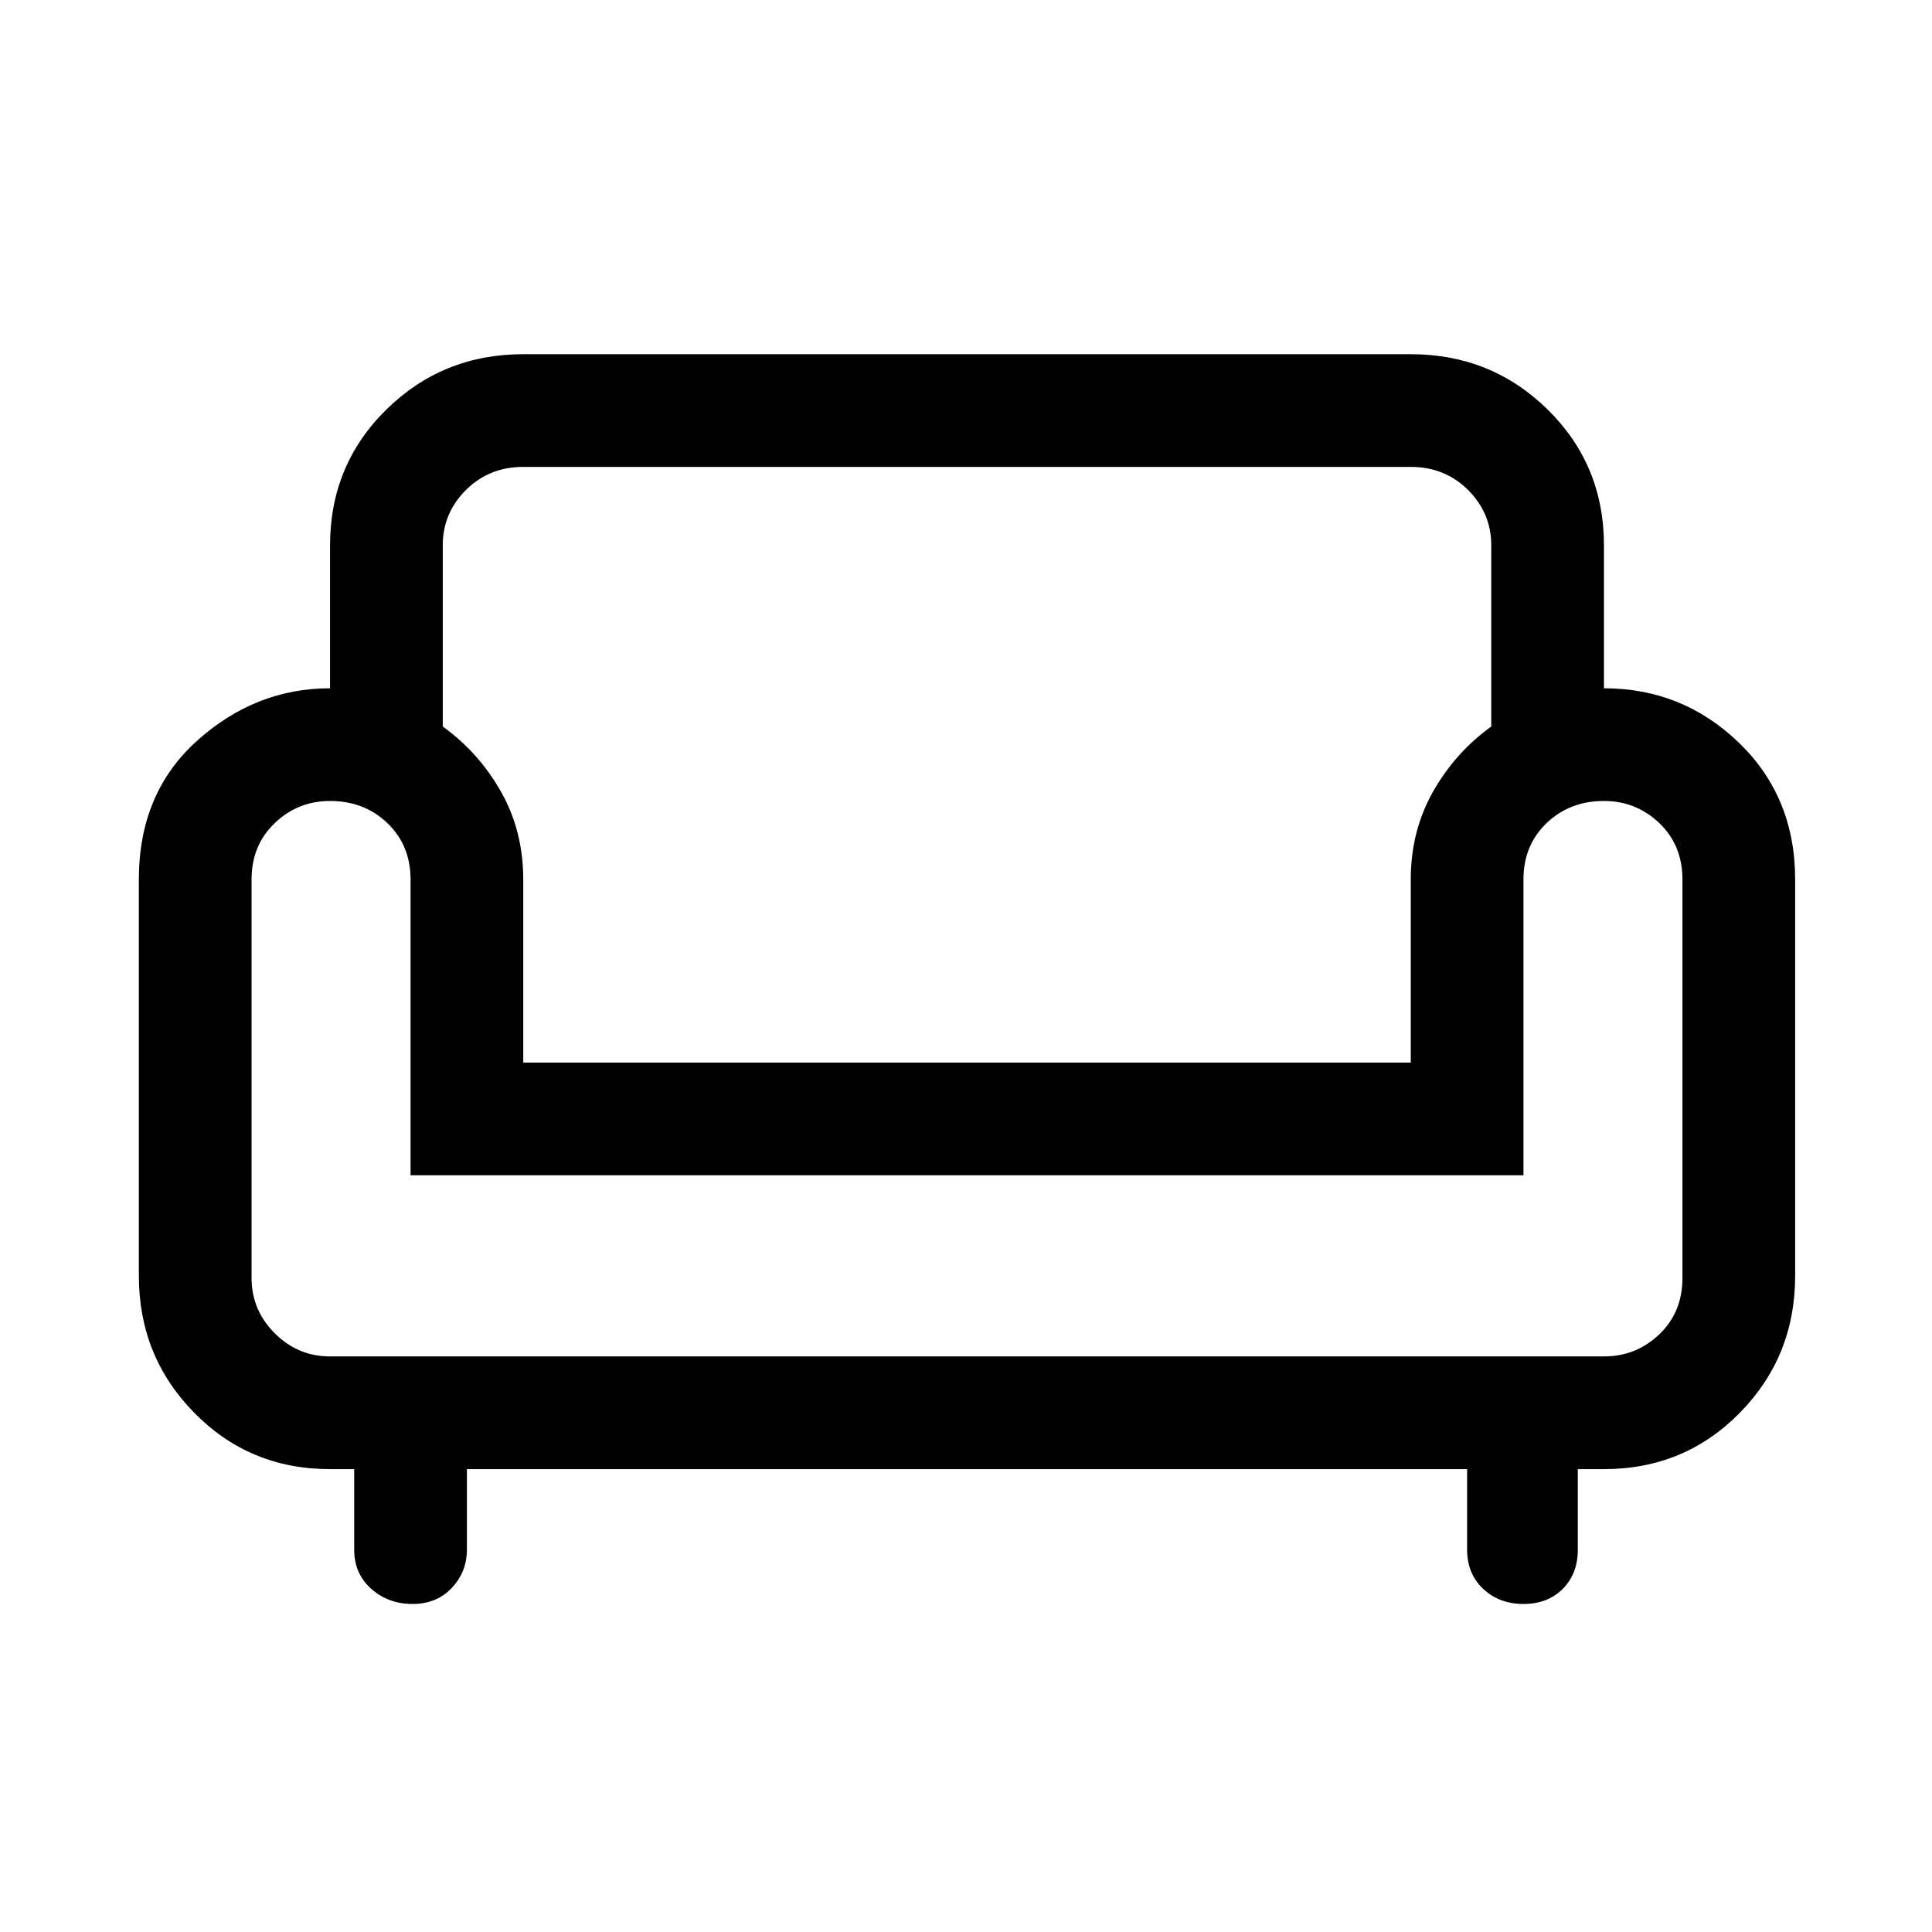 <svg xmlns="http://www.w3.org/2000/svg" height="24" width="24"><path d="M5.125 19.925Q4.825 19.925 4.613 19.738Q4.4 19.55 4.4 19.25V18.25H4.1Q3.1 18.25 2.413 17.55Q1.725 16.85 1.725 15.85V10.925Q1.725 9.85 2.45 9.2Q3.175 8.55 4.1 8.55V6.775Q4.1 5.775 4.8 5.087Q5.5 4.4 6.5 4.4H17.525Q18.525 4.4 19.225 5.087Q19.925 5.775 19.925 6.775V8.55Q20.9 8.55 21.6 9.225Q22.3 9.9 22.3 10.925V15.85Q22.3 16.85 21.613 17.55Q20.925 18.25 19.925 18.25H19.6V19.25Q19.6 19.55 19.413 19.738Q19.225 19.925 18.925 19.925Q18.625 19.925 18.425 19.738Q18.225 19.55 18.225 19.25V18.25H5.8V19.25Q5.8 19.525 5.613 19.725Q5.425 19.925 5.125 19.925ZM4.1 16.85H19.925Q20.325 16.85 20.613 16.575Q20.9 16.3 20.9 15.875V10.925Q20.9 10.5 20.613 10.225Q20.325 9.95 19.925 9.95Q19.5 9.95 19.212 10.225Q18.925 10.5 18.925 10.925V14.6H5.1V10.925Q5.1 10.5 4.812 10.225Q4.525 9.95 4.1 9.95Q3.7 9.95 3.413 10.225Q3.125 10.5 3.125 10.925V15.875Q3.125 16.275 3.413 16.562Q3.7 16.85 4.1 16.85ZM6.5 13.2H17.525V10.925Q17.525 10.325 17.8 9.837Q18.075 9.35 18.525 9.025V6.775Q18.525 6.375 18.238 6.088Q17.95 5.8 17.525 5.8H6.5Q6.075 5.8 5.787 6.088Q5.5 6.375 5.5 6.775V9.025Q5.95 9.35 6.225 9.837Q6.5 10.325 6.5 10.925ZM12.025 13.2Q12.025 13.2 12.025 13.2Q12.025 13.2 12.025 13.2Q12.025 13.2 12.025 13.2Q12.025 13.2 12.025 13.2Q12.025 13.2 12.025 13.2Q12.025 13.2 12.025 13.2Q12.025 13.2 12.025 13.2Q12.025 13.2 12.025 13.2ZM12.025 16.85Q12.025 16.85 12.025 16.85Q12.025 16.85 12.025 16.85Q12.025 16.85 12.025 16.85Q12.025 16.85 12.025 16.85Q12.025 16.85 12.025 16.85Q12.025 16.85 12.025 16.85Q12.025 16.85 12.025 16.85Q12.025 16.85 12.025 16.85Q12.025 16.85 12.025 16.85Q12.025 16.85 12.025 16.85Q12.025 16.85 12.025 16.85Q12.025 16.85 12.025 16.85ZM12.025 14.6Q12.025 14.6 12.025 14.6Q12.025 14.6 12.025 14.6Q12.025 14.6 12.025 14.6Q12.025 14.6 12.025 14.6Q12.025 14.6 12.025 14.6Q12.025 14.6 12.025 14.6Q12.025 14.6 12.025 14.6Q12.025 14.6 12.025 14.6Z"/></svg>